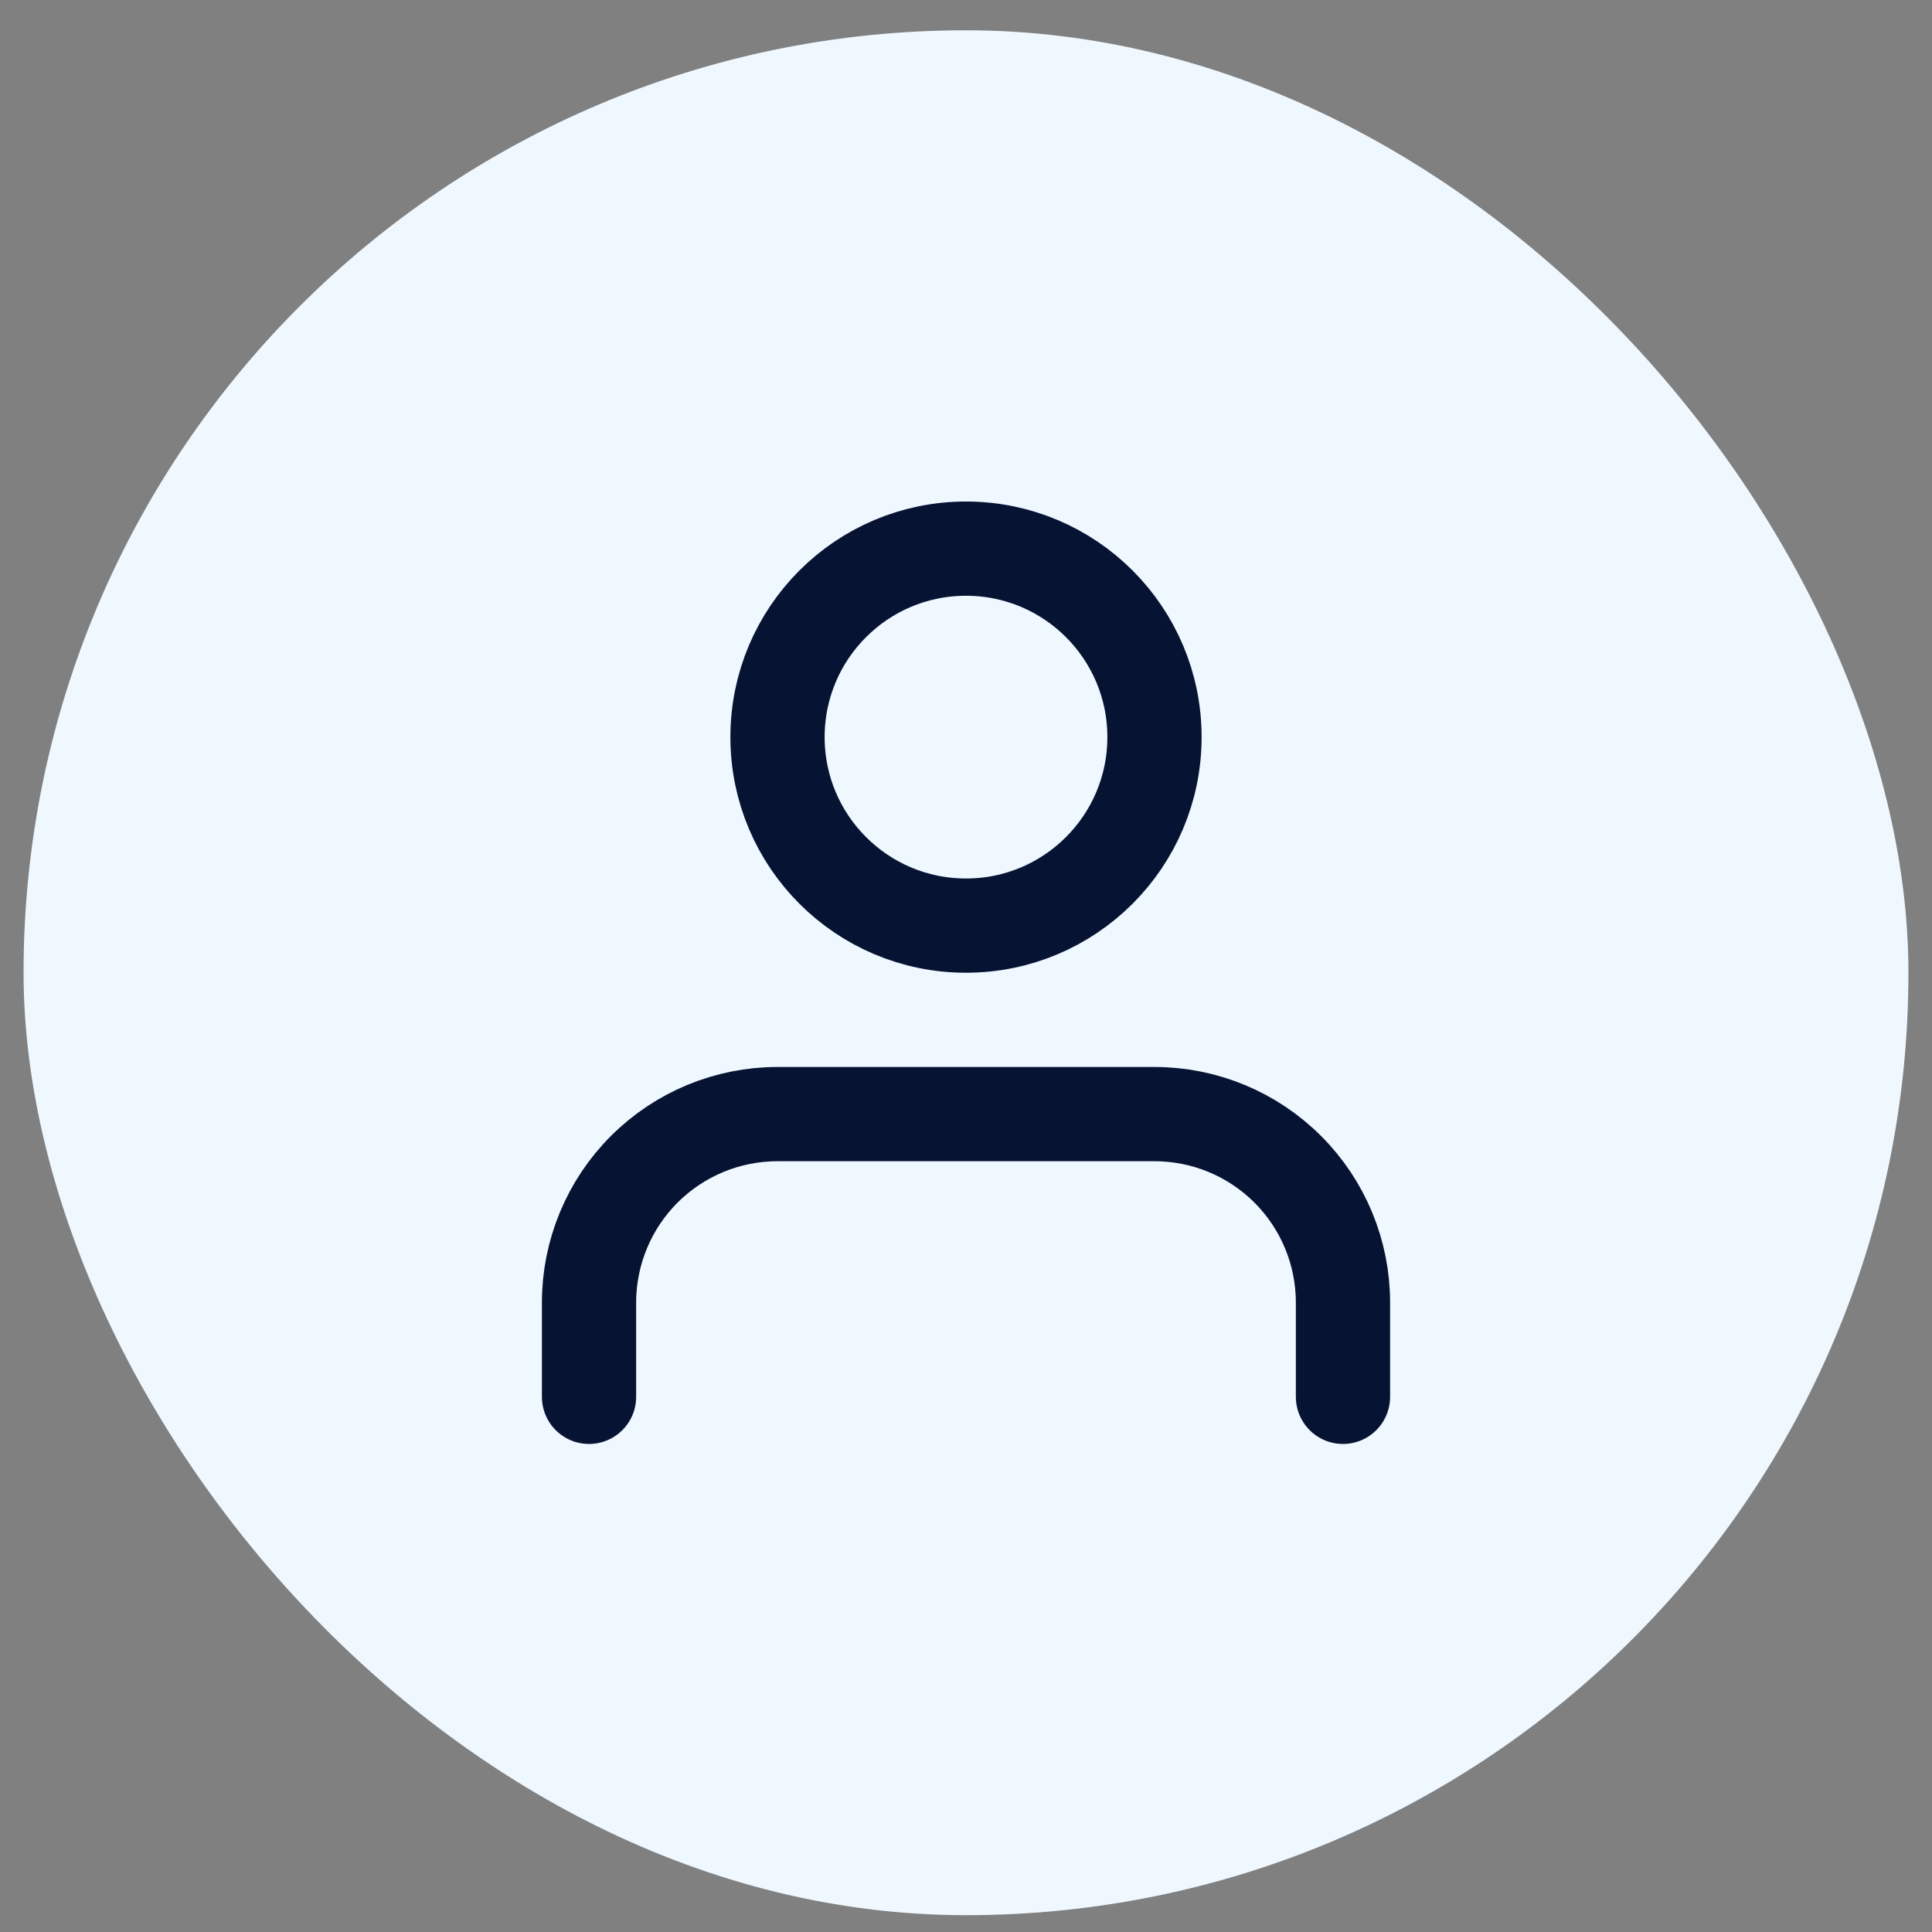 <svg width="41" height="41" viewBox="0 0 41 41" fill="none" xmlns="http://www.w3.org/2000/svg">
    <rect x="0" y="0" width="41" height="41" fill="#808080" stroke="none"/>
    <rect x="0.5" y="0.643" width="40" height="40" rx="20" fill="#EFF8FF"/>
    <path d="M28.5 29.643V27.643C28.5 26.582 28.079 25.564 27.328 24.814C26.578 24.064 25.561 23.643 24.5 23.643H16.5C15.439 23.643 14.422 24.064 13.672 24.814C12.921 25.564 12.5 26.582 12.5 27.643V29.643M24.5 15.643C24.5 17.852 22.709 19.643 20.5 19.643C18.291 19.643 16.5 17.852 16.5 15.643C16.5 13.433 18.291 11.643 20.5 11.643C22.709 11.643 24.5 13.433 24.5 15.643Z" stroke="#071333" stroke-width="2" stroke-linecap="round" stroke-linejoin="round"/>
</svg>
